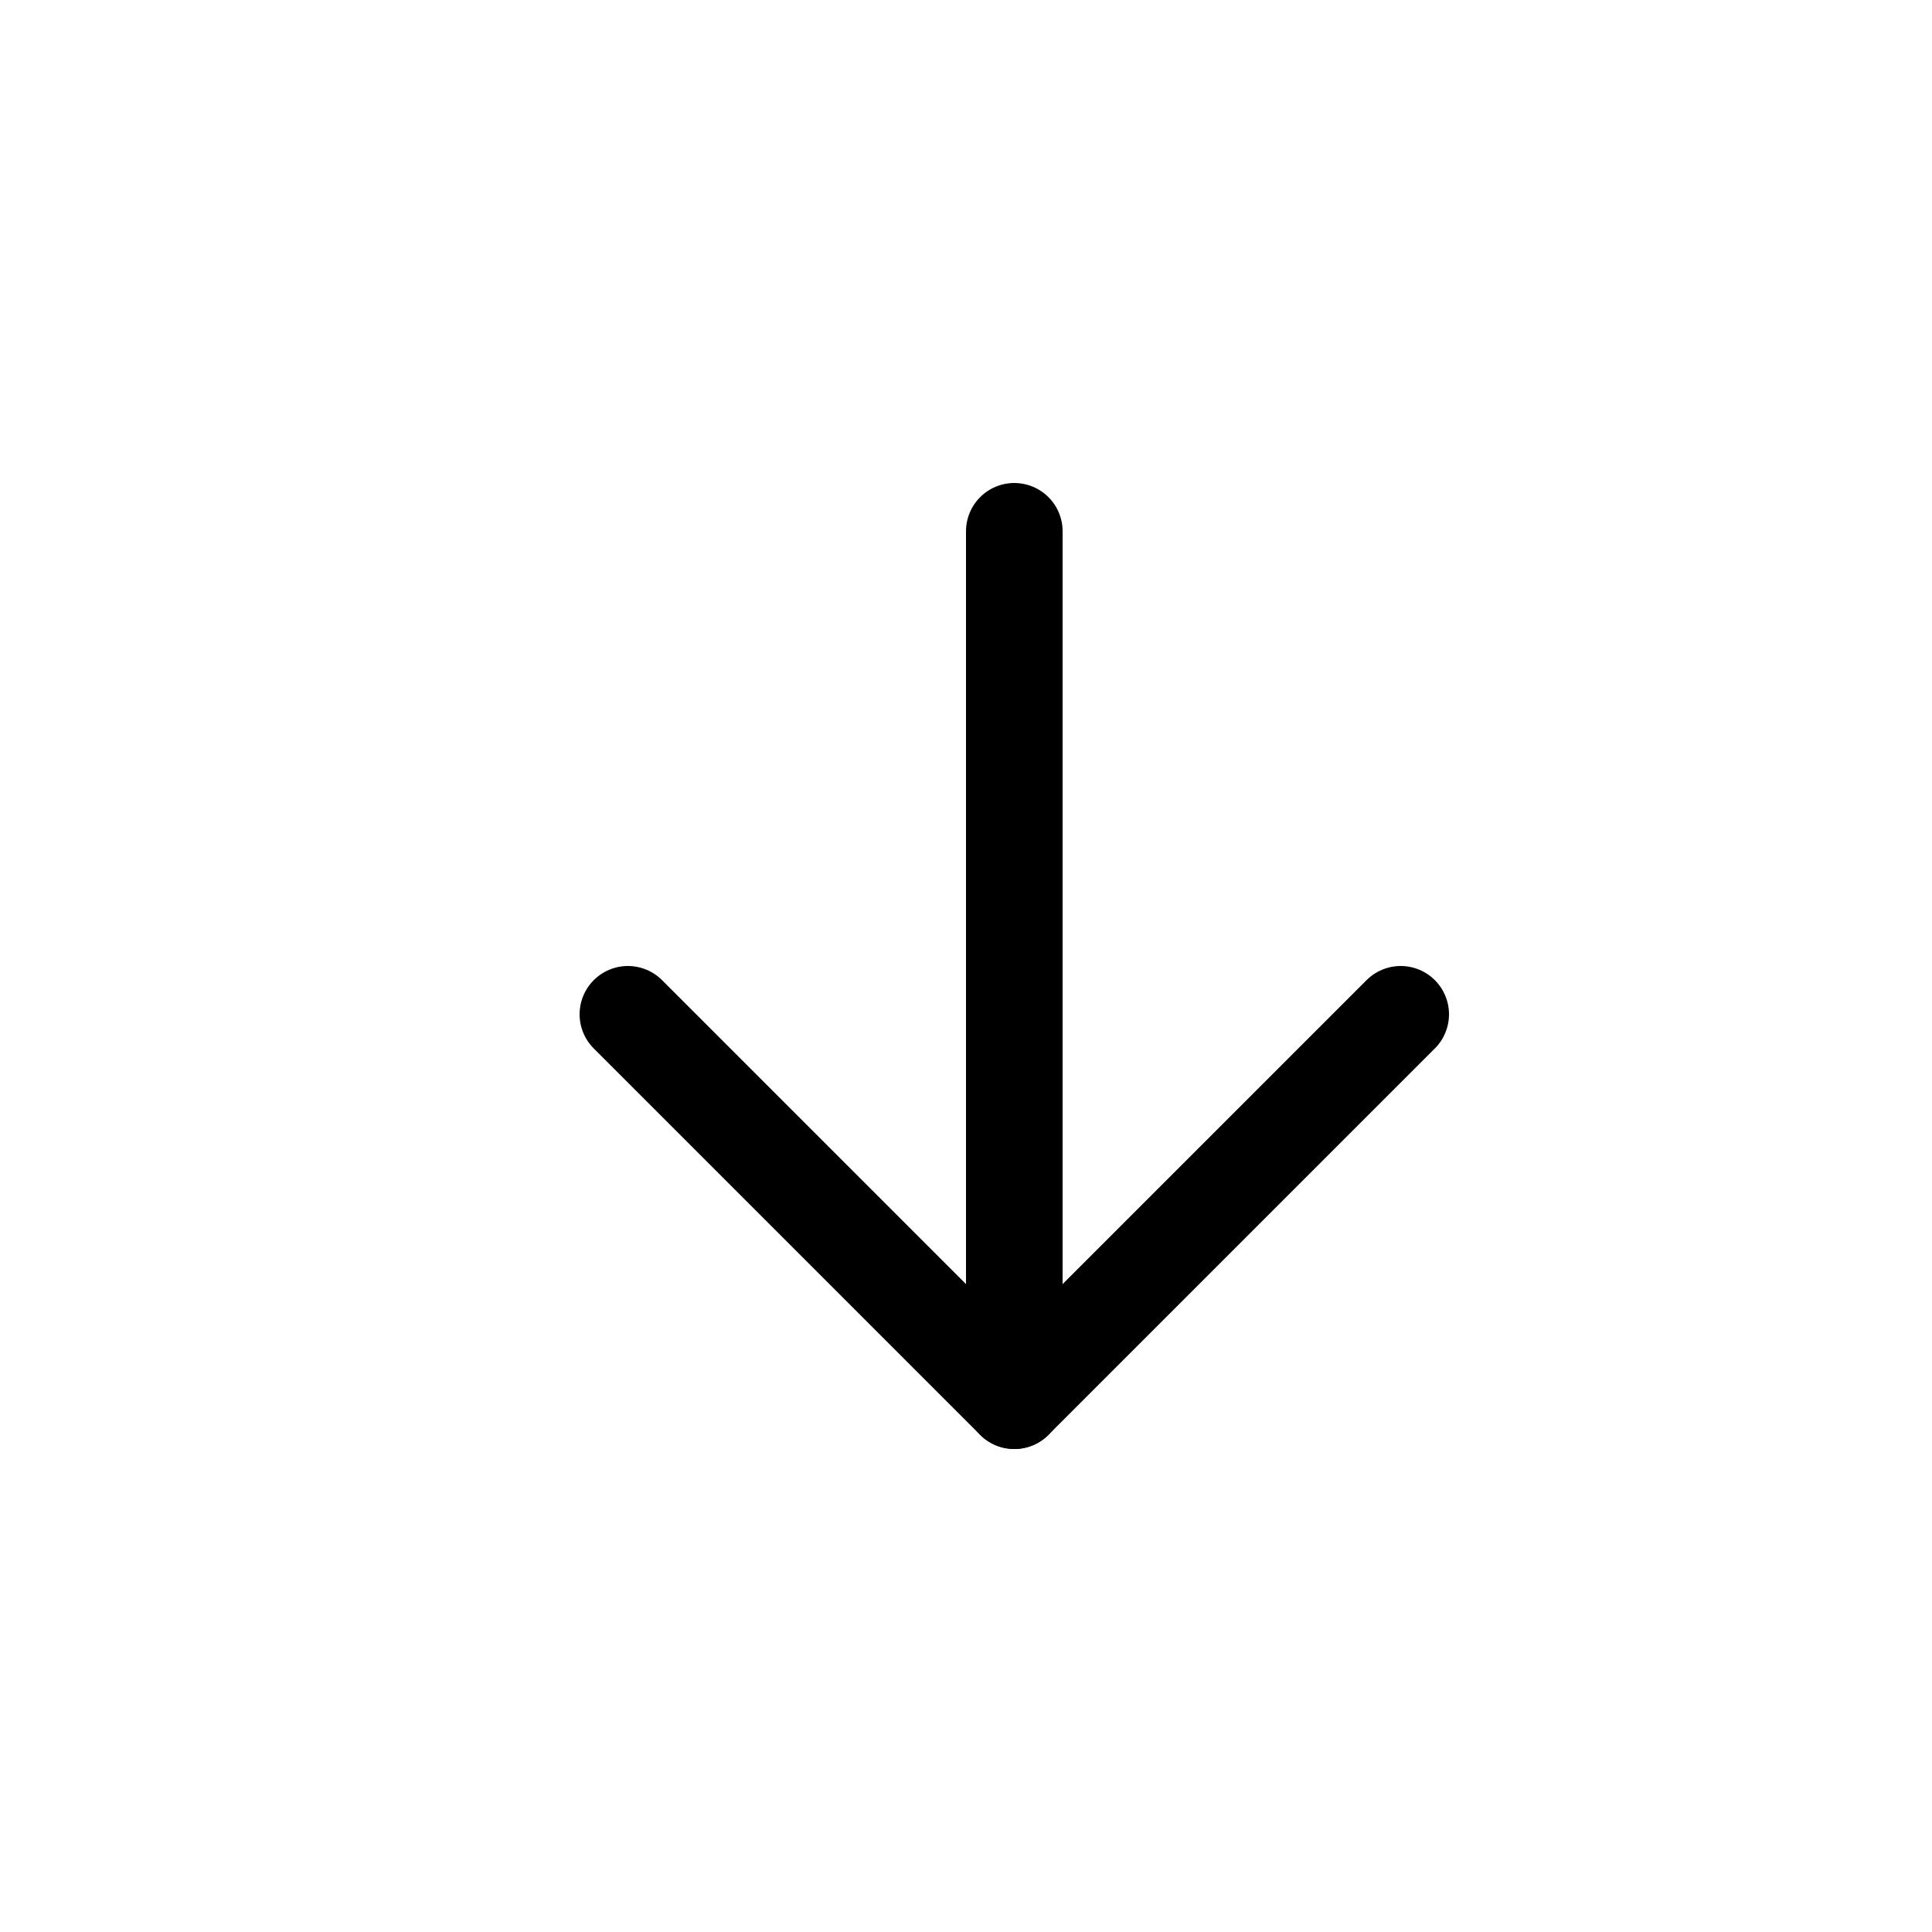 <svg xmlns="http://www.w3.org/2000/svg" width="20" height="20" class="bi bi-arrow-down" viewBox="0 0 20 20">
  <g fill="none" fill-rule="evenodd" stroke="currentColor" stroke-linecap="round" stroke-width="1">
    <path d="M10.5 14.5v-9"/>
    <path stroke-linejoin="round" d="M6.5 10.5l4 4-4-4zm4 4l4-4-4 4z"/>
  </g>
</svg>
